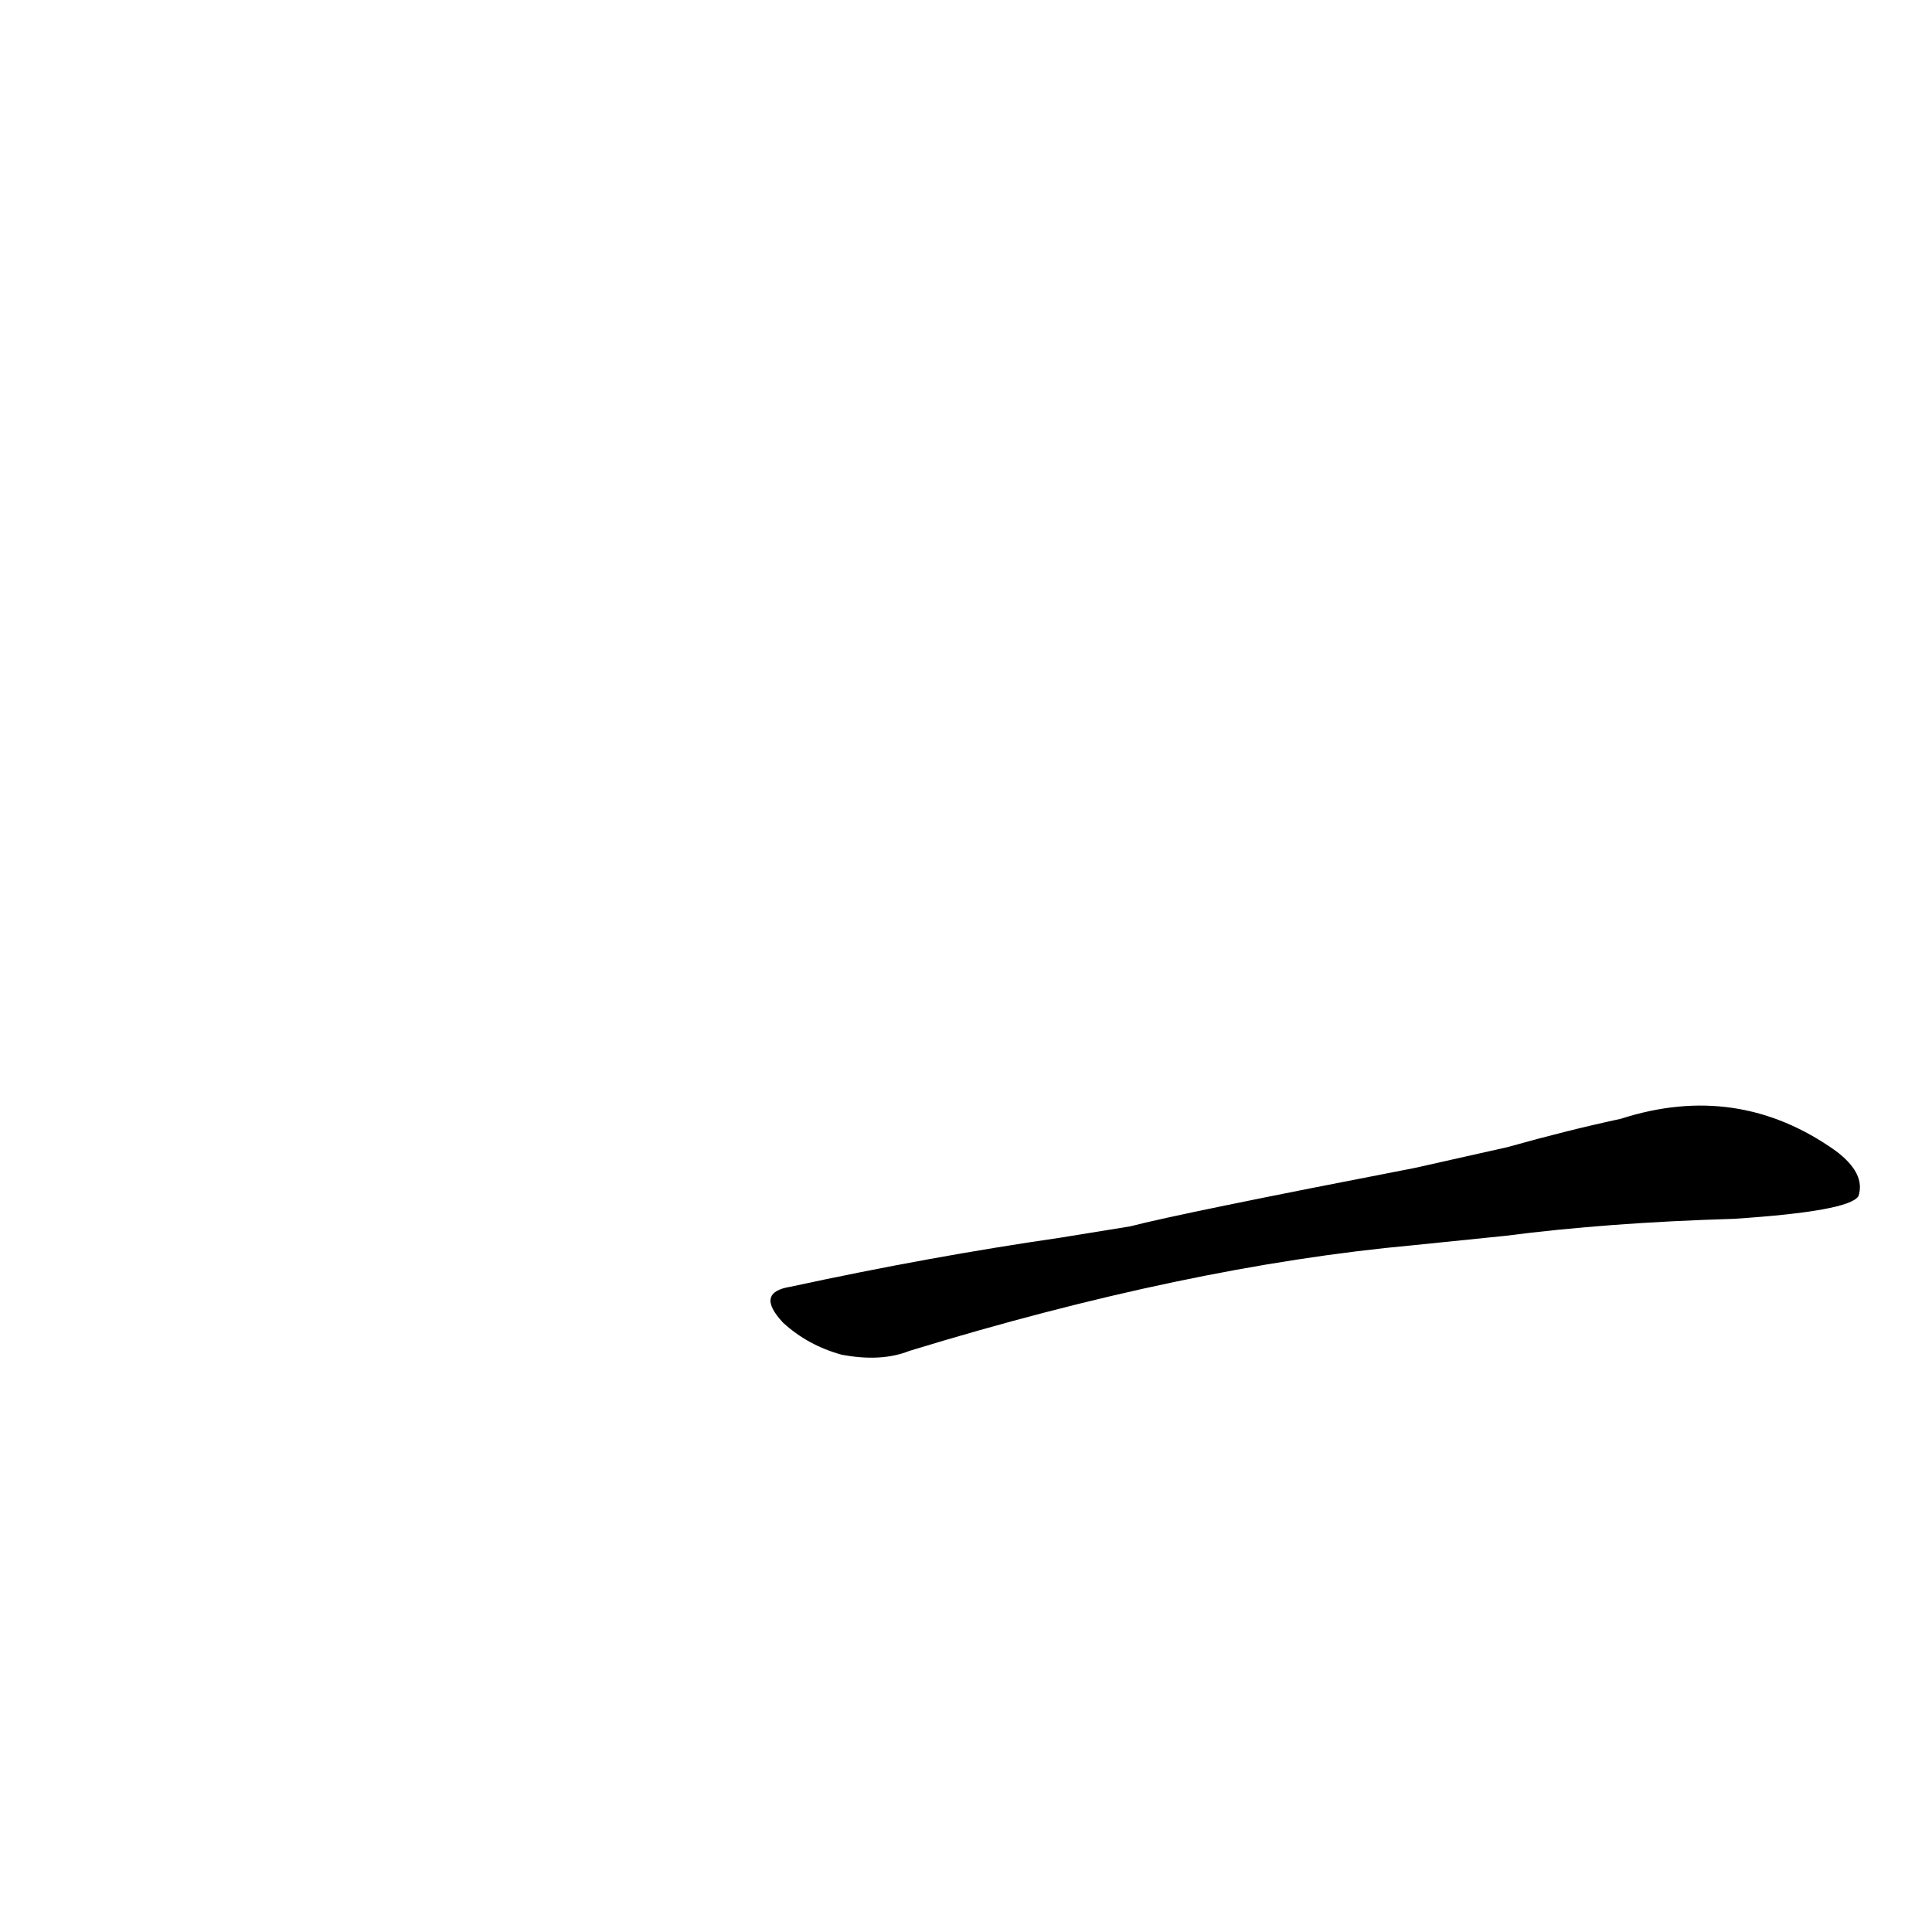 <?xml version='1.0' encoding='utf-8'?>
<svg xmlns="http://www.w3.org/2000/svg" version="1.1" viewBox="0 0 1024 1024"><g transform="scale(1, -1) translate(0, -900)"><path d="M 562 244 Q 493 234 419 218 Q 400 215 415 199 Q 428 187 446 182 Q 467 178 482 184 Q 629 229 749 240 L 798 245 Q 852 252 919 254 Q 980 258 985 266 Q 989 278 973 290 Q 921 327 859 307 Q 831 301 799 292 L 750 281 Q 626 257 599 250 L 562 244 Z" fill="black" /></g></svg>